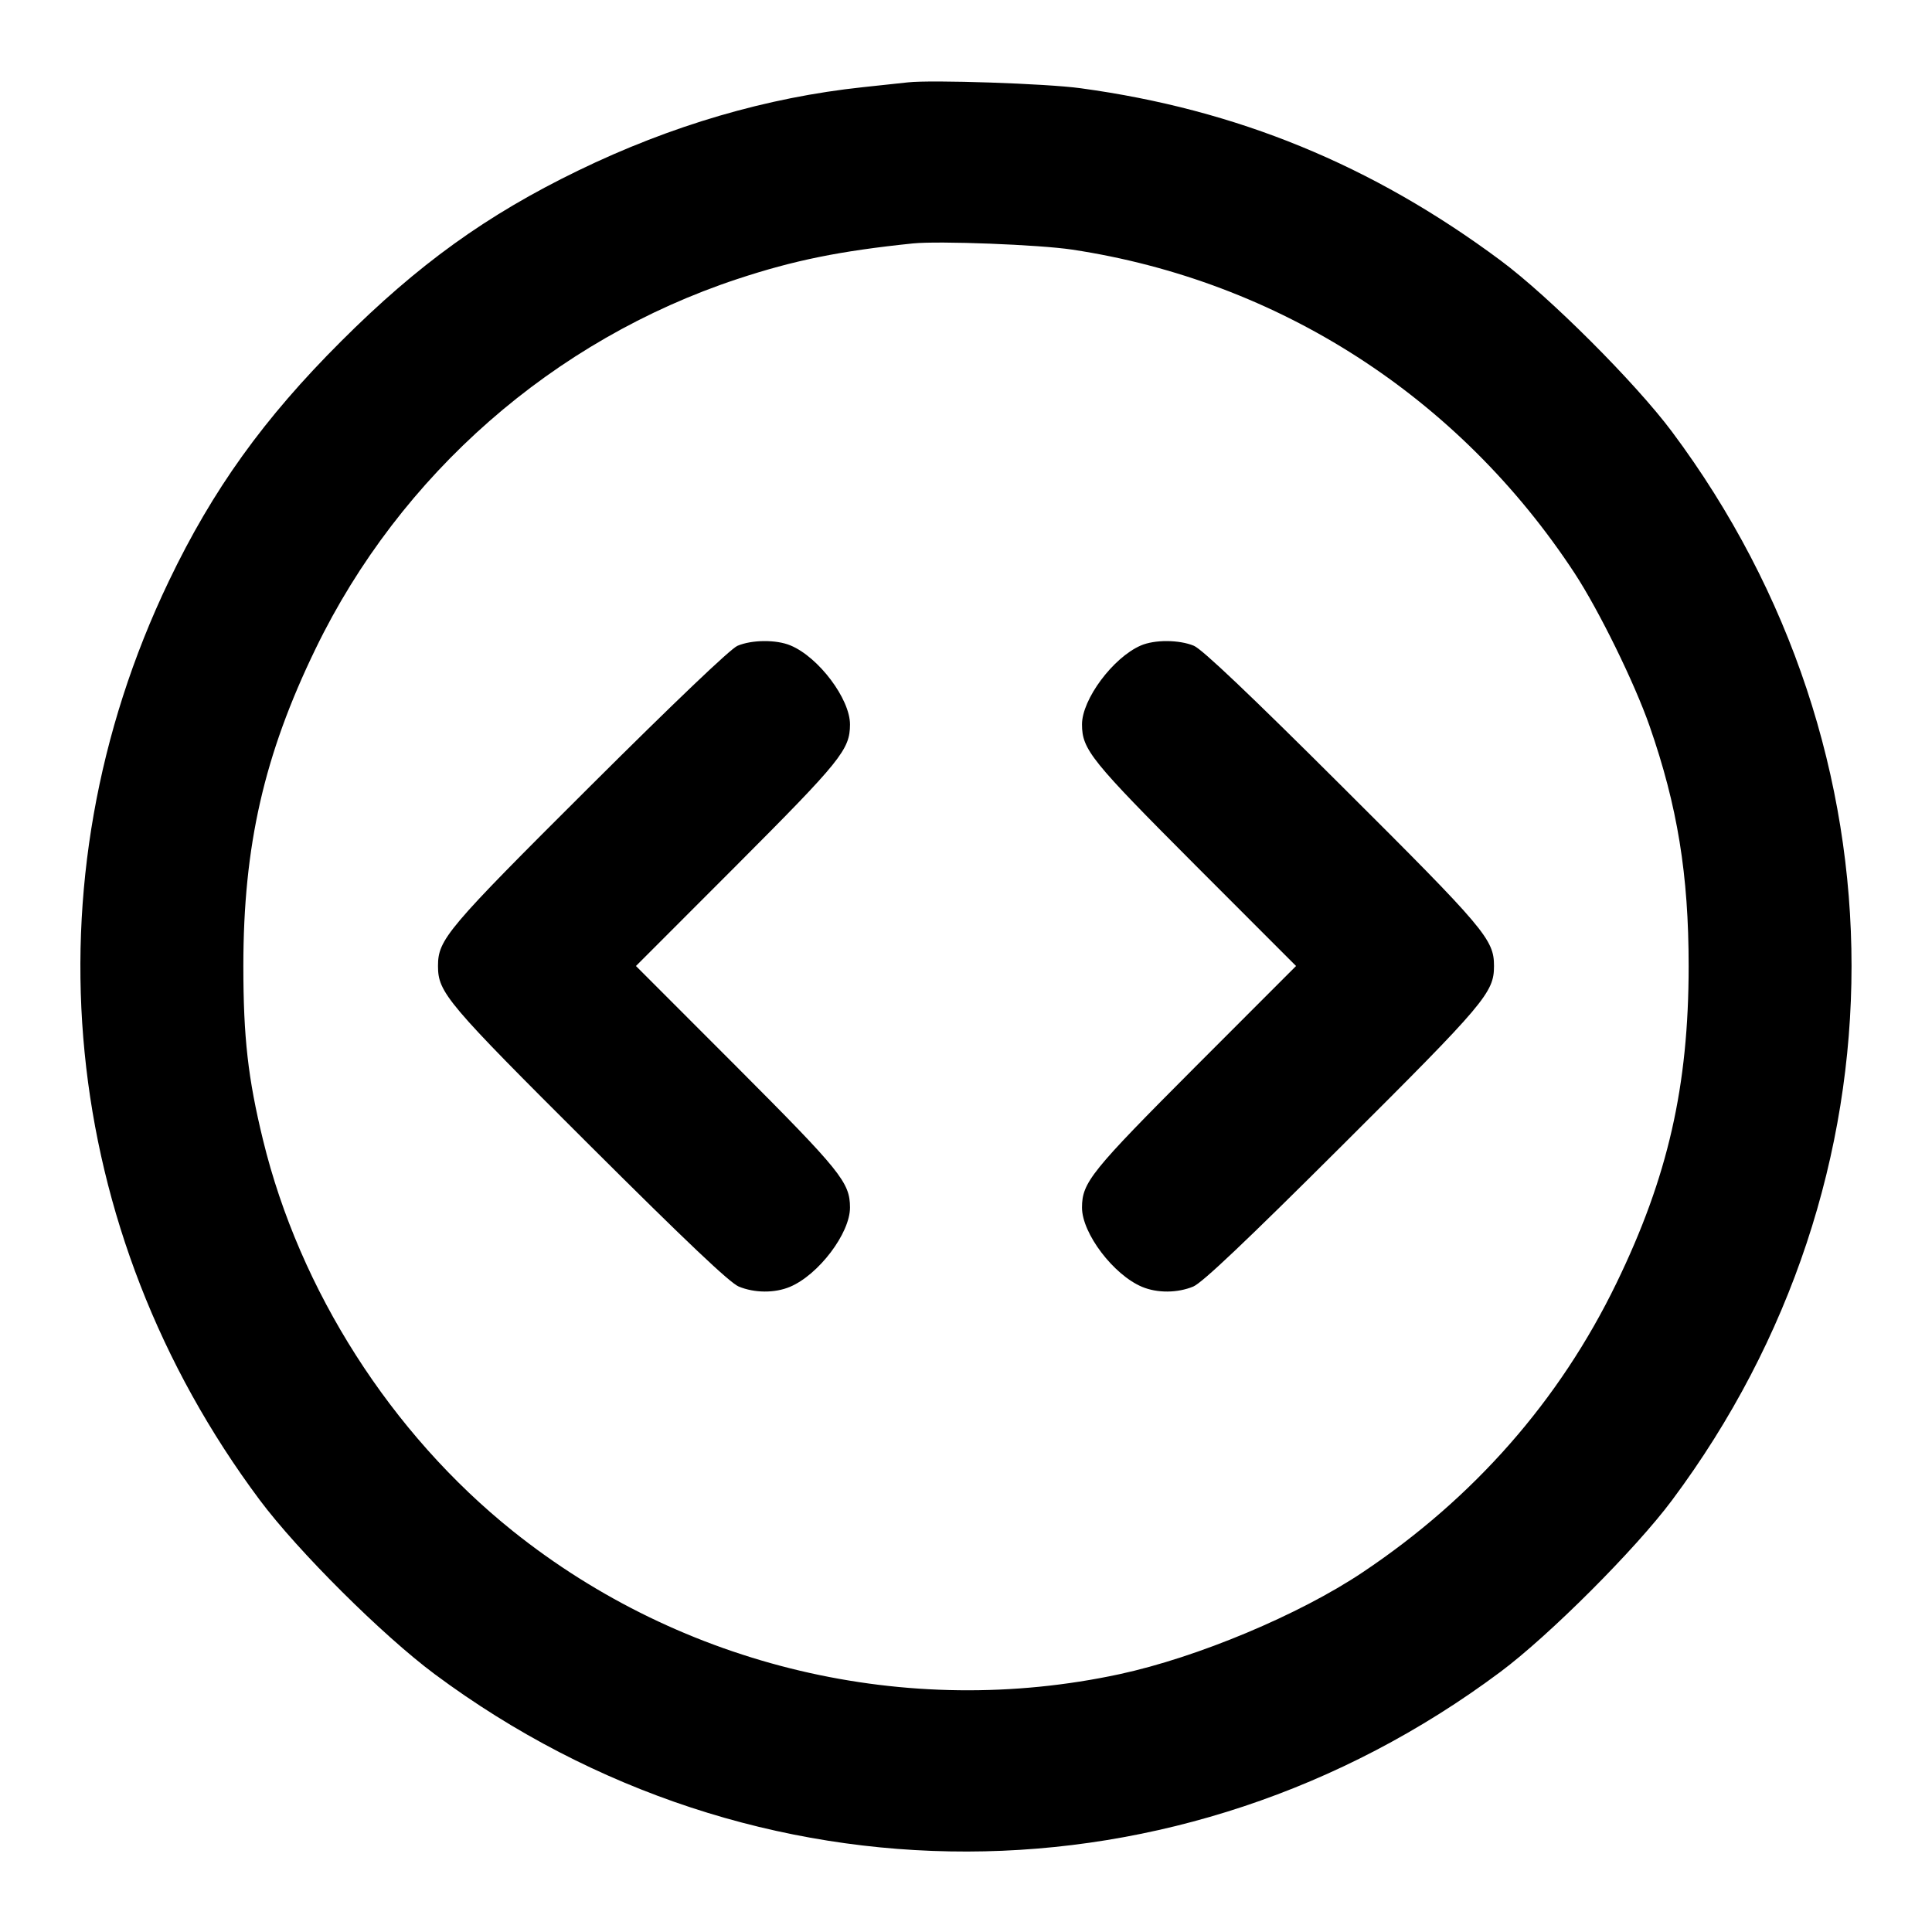 <svg width="24" height="24" viewBox="0 0 24 24" fill="none" xmlns="http://www.w3.org/2000/svg"><path d="M11.280 1.023 C 11.203 1.032,10.951 1.059,10.720 1.083 C 9.527 1.210,8.337 1.558,7.180 2.120 C 6.045 2.671,5.193 3.285,4.238 4.239 C 3.277 5.198,2.643 6.080,2.097 7.220 C 0.301 10.968,0.728 15.286,3.226 18.633 C 3.701 19.269,4.753 20.316,5.400 20.797 C 9.364 23.745,14.666 23.734,18.637 20.770 C 19.246 20.316,20.316 19.246,20.770 18.637 C 23.744 14.652,23.744 9.348,20.770 5.363 C 20.316 4.755,19.247 3.686,18.640 3.235 C 17.045 2.049,15.365 1.360,13.423 1.096 C 13.000 1.038,11.574 0.990,11.280 1.023 M13.320 3.101 C 15.883 3.488,18.124 4.931,19.560 7.120 C 19.863 7.583,20.303 8.479,20.492 9.020 C 20.838 10.013,20.977 10.865,20.977 12.000 C 20.977 13.493,20.720 14.621,20.080 15.940 C 19.375 17.394,18.311 18.607,16.927 19.532 C 16.138 20.060,14.876 20.588,13.908 20.797 C 11.266 21.366,8.479 20.708,6.370 19.019 C 4.857 17.807,3.722 16.029,3.267 14.160 C 3.081 13.397,3.023 12.888,3.023 12.000 C 3.023 10.507,3.280 9.379,3.920 8.060 C 4.971 5.891,6.877 4.221,9.160 3.466 C 9.865 3.233,10.432 3.118,11.340 3.024 C 11.662 2.991,12.911 3.039,13.320 3.101 M9.160 8.023 C 9.073 8.061,8.379 8.723,7.326 9.772 C 5.549 11.542,5.441 11.670,5.441 12.000 C 5.441 12.330,5.549 12.458,7.326 14.228 C 8.529 15.427,9.065 15.935,9.177 15.982 C 9.373 16.063,9.623 16.065,9.812 15.986 C 10.168 15.837,10.560 15.320,10.559 15.000 C 10.558 14.688,10.446 14.550,9.149 13.250 L 7.900 12.000 9.149 10.750 C 10.446 9.450,10.558 9.312,10.559 9.000 C 10.560 8.683,10.169 8.163,9.820 8.018 C 9.644 7.944,9.339 7.946,9.160 8.023 M14.171 8.019 C 13.826 8.169,13.440 8.688,13.441 9.000 C 13.442 9.312,13.554 9.450,14.851 10.750 L 16.100 12.000 14.851 13.250 C 13.554 14.550,13.442 14.688,13.441 15.000 C 13.440 15.320,13.832 15.837,14.188 15.986 C 14.377 16.065,14.627 16.063,14.823 15.982 C 14.935 15.935,15.471 15.427,16.674 14.228 C 18.451 12.458,18.559 12.330,18.559 12.000 C 18.559 11.670,18.451 11.542,16.674 9.772 C 15.524 8.625,14.932 8.064,14.831 8.022 C 14.648 7.946,14.343 7.944,14.171 8.019 " stroke="none" fill-rule="evenodd" fill="black"></path></svg>